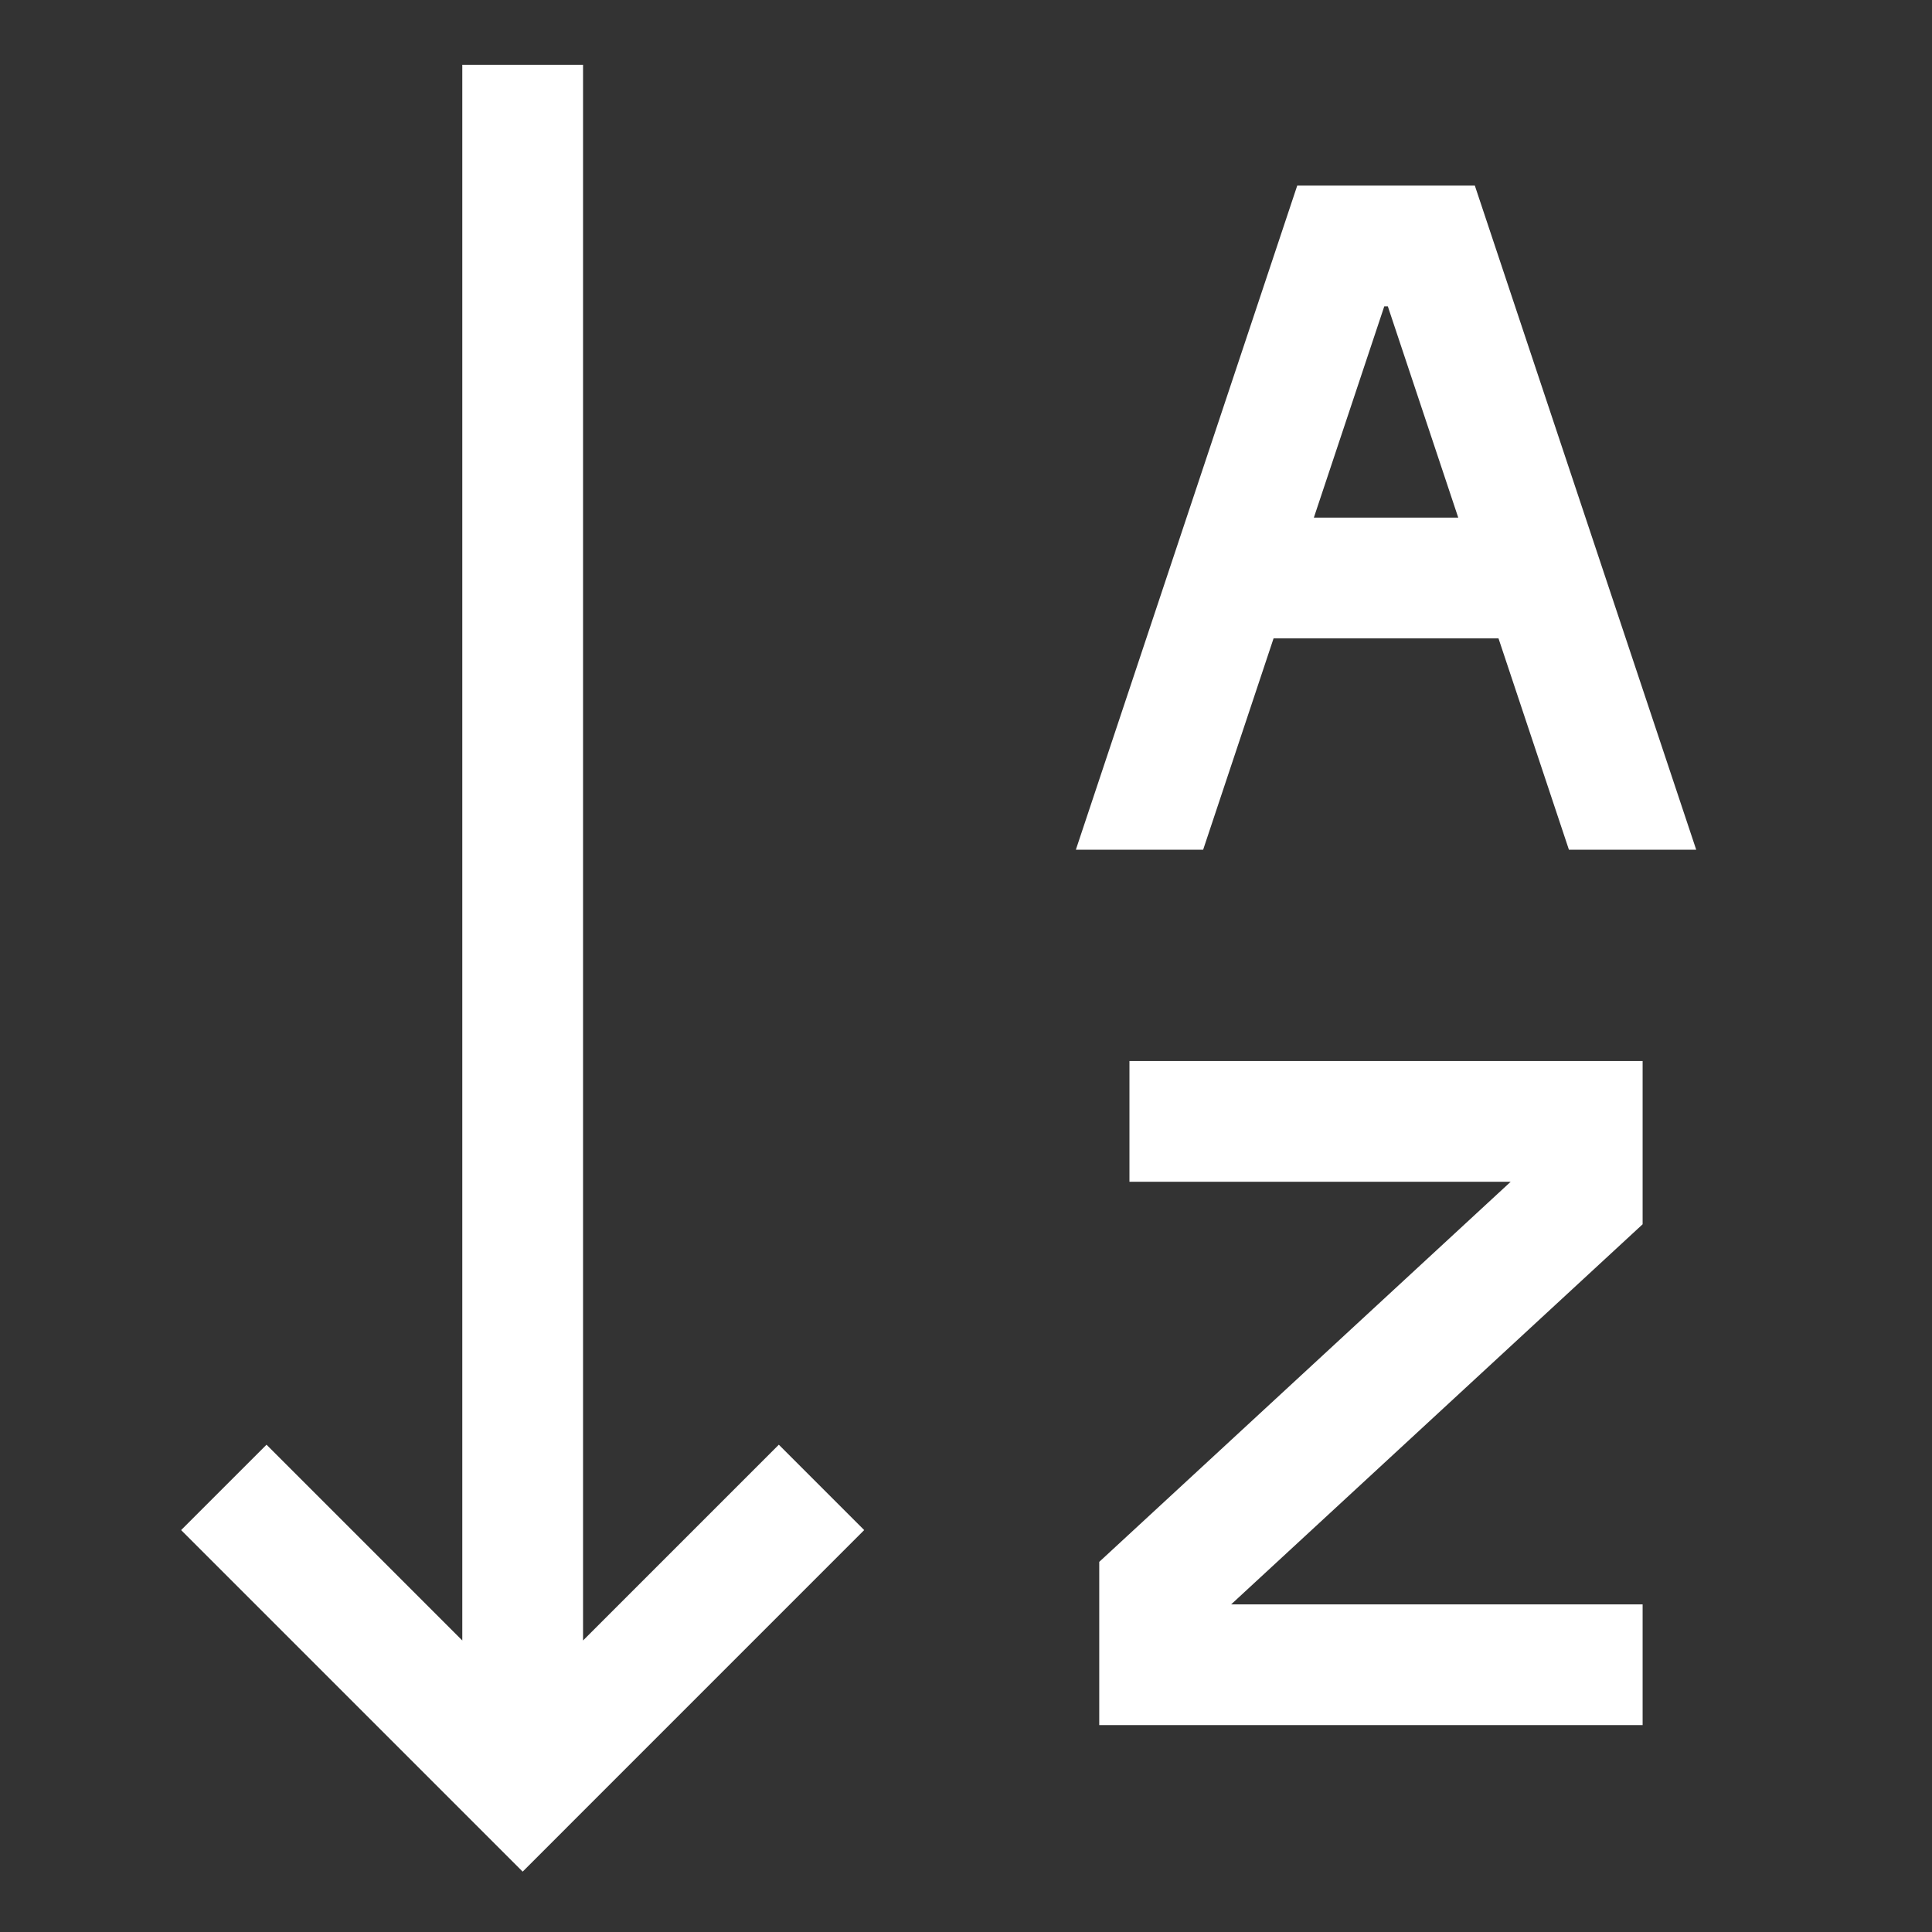 <svg width="60" height="60" viewBox="0 0 60 60" fill="none" xmlns="http://www.w3.org/2000/svg">
<rect x="0" y="0" width="60" height="60" fill="#333333" stroke="none"/>
<path d="M24.187 44.867L18.107 50.947V2.013H14.357V50.947L8.277 44.867L5.625 47.518L16.232 58.125L26.838 47.518L24.187 44.867ZM34.138 53.575H51.013V49.825H38.235L51.013 38.021V32.95H35.076V36.7H46.916L34.138 48.505V53.575ZM40.287 5.763L33.412 26.388H37.365L39.552 19.825H46.537L48.724 26.388H52.677L45.802 5.763H40.287ZM40.803 16.075L42.99 9.513H43.1L45.287 16.075H40.803Z" fill="white"/>
</svg>

